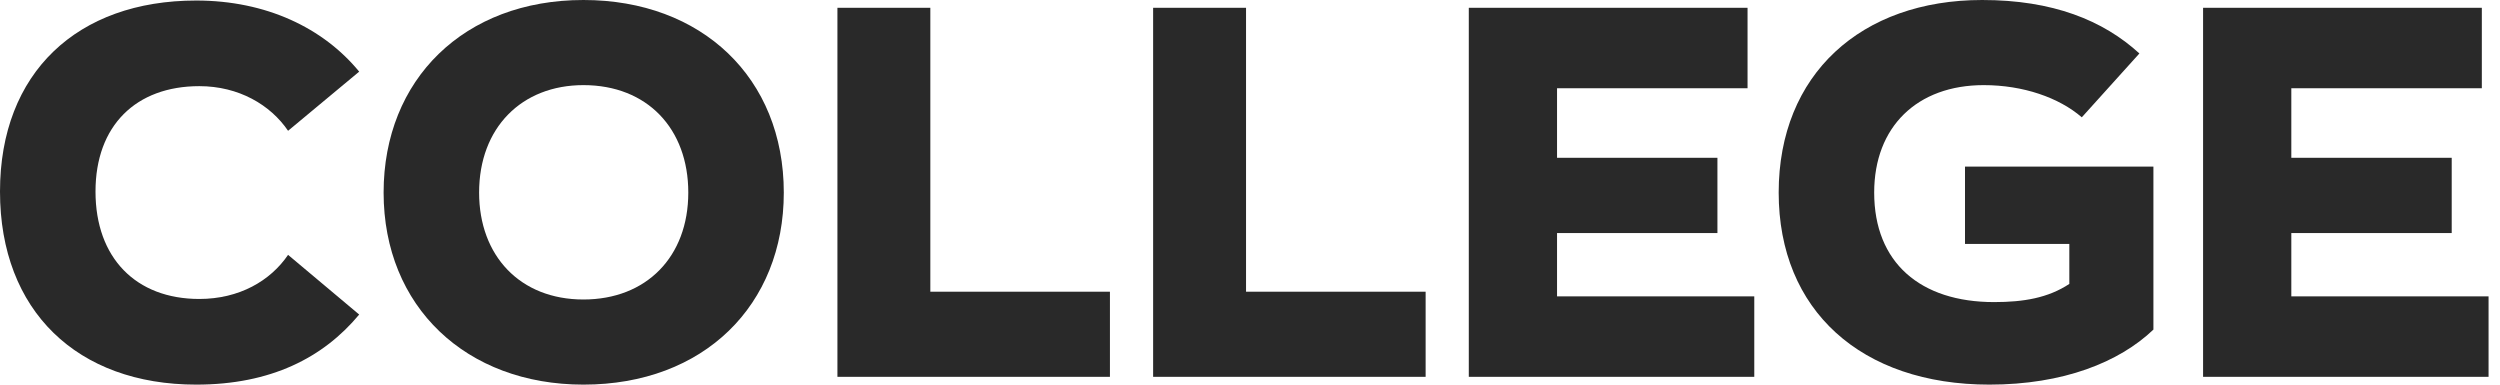<svg width="104" height="16" viewBox="0 0 104 16" fill="none" xmlns="http://www.w3.org/2000/svg">
<path d="M8.162 16C11.271 16 13.452 14.877 14.942 13.085L11.984 10.602C11.25 11.681 9.954 12.437 8.291 12.437C5.657 12.437 3.973 10.731 3.973 7.968C3.973 5.225 5.657 3.584 8.291 3.584C9.933 3.584 11.25 4.362 11.984 5.441L14.942 2.98C13.452 1.166 11.077 0.022 8.162 0.022C3.217 0.022 0 3.023 0 7.968C0 12.934 3.217 16 8.162 16Z" fill="#292929"/>
<path d="M24.271 16C29.281 16 32.606 12.696 32.606 8.011C32.606 3.239 29.194 0 24.271 0C19.305 0 15.958 3.304 15.958 8.011C15.958 12.761 19.392 16 24.271 16ZM24.271 12.459C21.637 12.459 19.931 10.645 19.931 8.011C19.931 5.312 21.702 3.541 24.271 3.541C26.927 3.541 28.633 5.355 28.633 8.011C28.633 10.688 26.884 12.459 24.271 12.459Z" fill="#292929"/>
<path d="M34.837 15.676H46.173V12.135H38.702V0.324H34.837V15.676Z" fill="#292929"/>
<path d="M47.97 15.676H59.306V12.135H51.835V0.324H47.97V15.676Z" fill="#292929"/>
<path d="M61.102 15.676H72.978V12.329H64.773V9.695H71.445V6.564H64.773V3.671H72.698V0.324H61.102V15.676Z" fill="#292929"/>
<path d="M81.744 6.931V10.148H86.084V11.811C85.199 12.394 84.184 12.567 82.954 12.567C79.887 12.567 77.966 10.926 77.966 8.011C77.966 5.269 79.758 3.541 82.522 3.541C84.163 3.541 85.653 4.059 86.603 4.88L88.999 2.224C87.488 0.842 85.393 0 82.457 0C77.426 0 73.993 3.088 73.993 8.011C73.993 12.912 77.426 16 82.759 16C85.825 16 88.157 15.072 89.582 13.711V6.931H81.744Z" fill="#292929"/>
<path d="M91.648 15.676H103.524V12.329H95.319V9.695H101.991V6.564H95.319V3.671H103.244V0.324H91.648V15.676Z" fill="#292929"/>
</svg>
